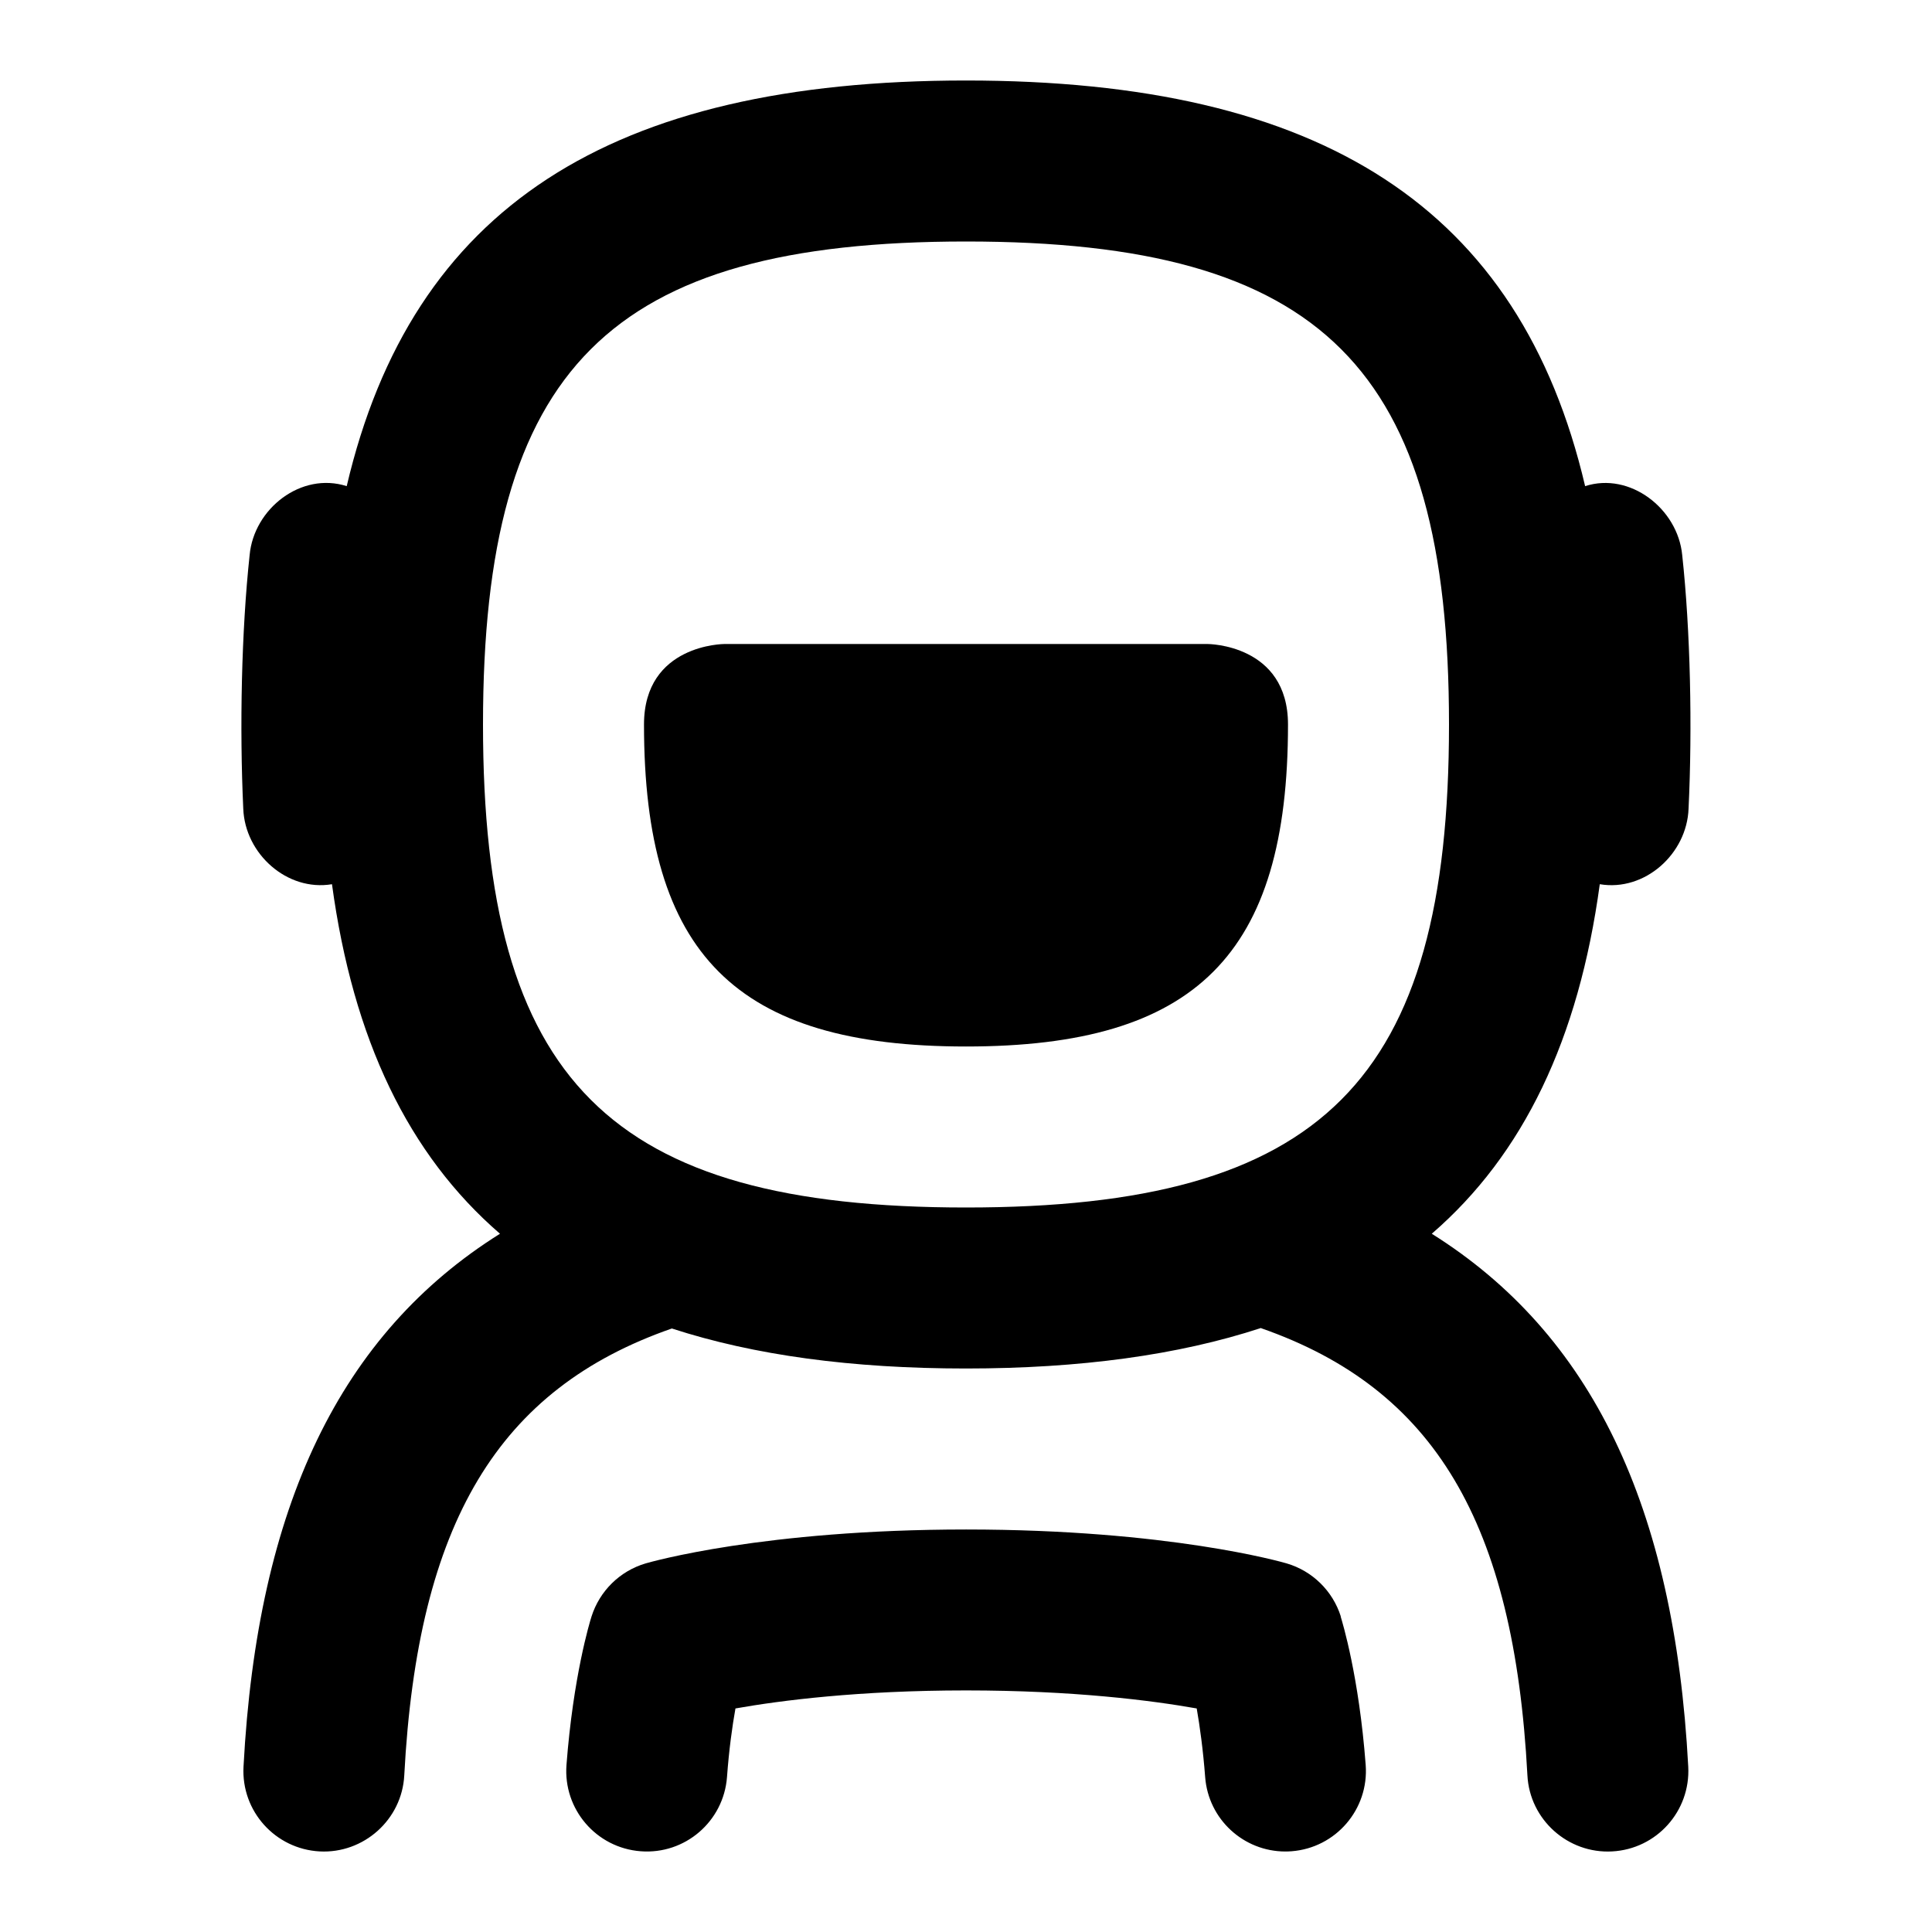<svg id="Layer_1" viewBox="0 0 24 24" xmlns="http://www.w3.org/2000/svg" data-name="Layer 1"><path d="m19.874 10.984c.557.094 1.082-.376 1.102-.94.048-1.009.023-2.21-.079-3.149-.055-.576-.65-1.036-1.206-.856-.811-3.457-3.27-5.039-7.692-5.039s-6.881 1.582-7.692 5.039c-.566-.181-1.153.28-1.206.856-.102.949-.126 2.14-.079 3.151.021.562.546 1.031 1.102.938.262 1.927.948 3.357 2.087 4.342-1.98 1.241-3.014 3.378-3.186 6.621-.029.552.394 1.022.946 1.052.546.029 1.023-.394 1.051-.946.166-3.135 1.167-4.8 3.324-5.55 1.024.333 2.237.497 3.652.497s2.638-.166 3.666-.503c.002 0 .003.002.004.003 2.151.752 3.14 2.413 3.306 5.553.028.553.505.976 1.052.946.552-.029.975-.5.946-1.052-.172-3.245-1.206-5.379-3.186-6.621 1.138-.984 1.825-2.415 2.087-4.342zm-7.874 4.016c-4.43 0-6-1.57-6-6s1.57-6 6-6 6 1.57 6 6-1.57 6-6 6zm4-6c0 2.857-1.143 4-4 4s-4-1.143-4-4c0-1 1-1 1-1h6s1 0 1 1zm.654 11.08c.022.073.228.745.311 1.844.042.551-.371 1.031-.921 1.073-.026.002-.052.003-.077.003-.518 0-.956-.399-.996-.924-.026-.341-.066-.629-.105-.853-.559-.099-1.53-.224-2.865-.224s-2.305.125-2.865.224c-.04.224-.08.512-.105.853-.042.55-.521.964-1.073.921-.551-.042-.963-.522-.921-1.073.084-1.099.288-1.771.311-1.843.101-.318.353-.566.673-.66.059-.017 1.467-.421 3.981-.421s3.923.404 3.981.421c.32.094.572.341.673.659z"/></svg>